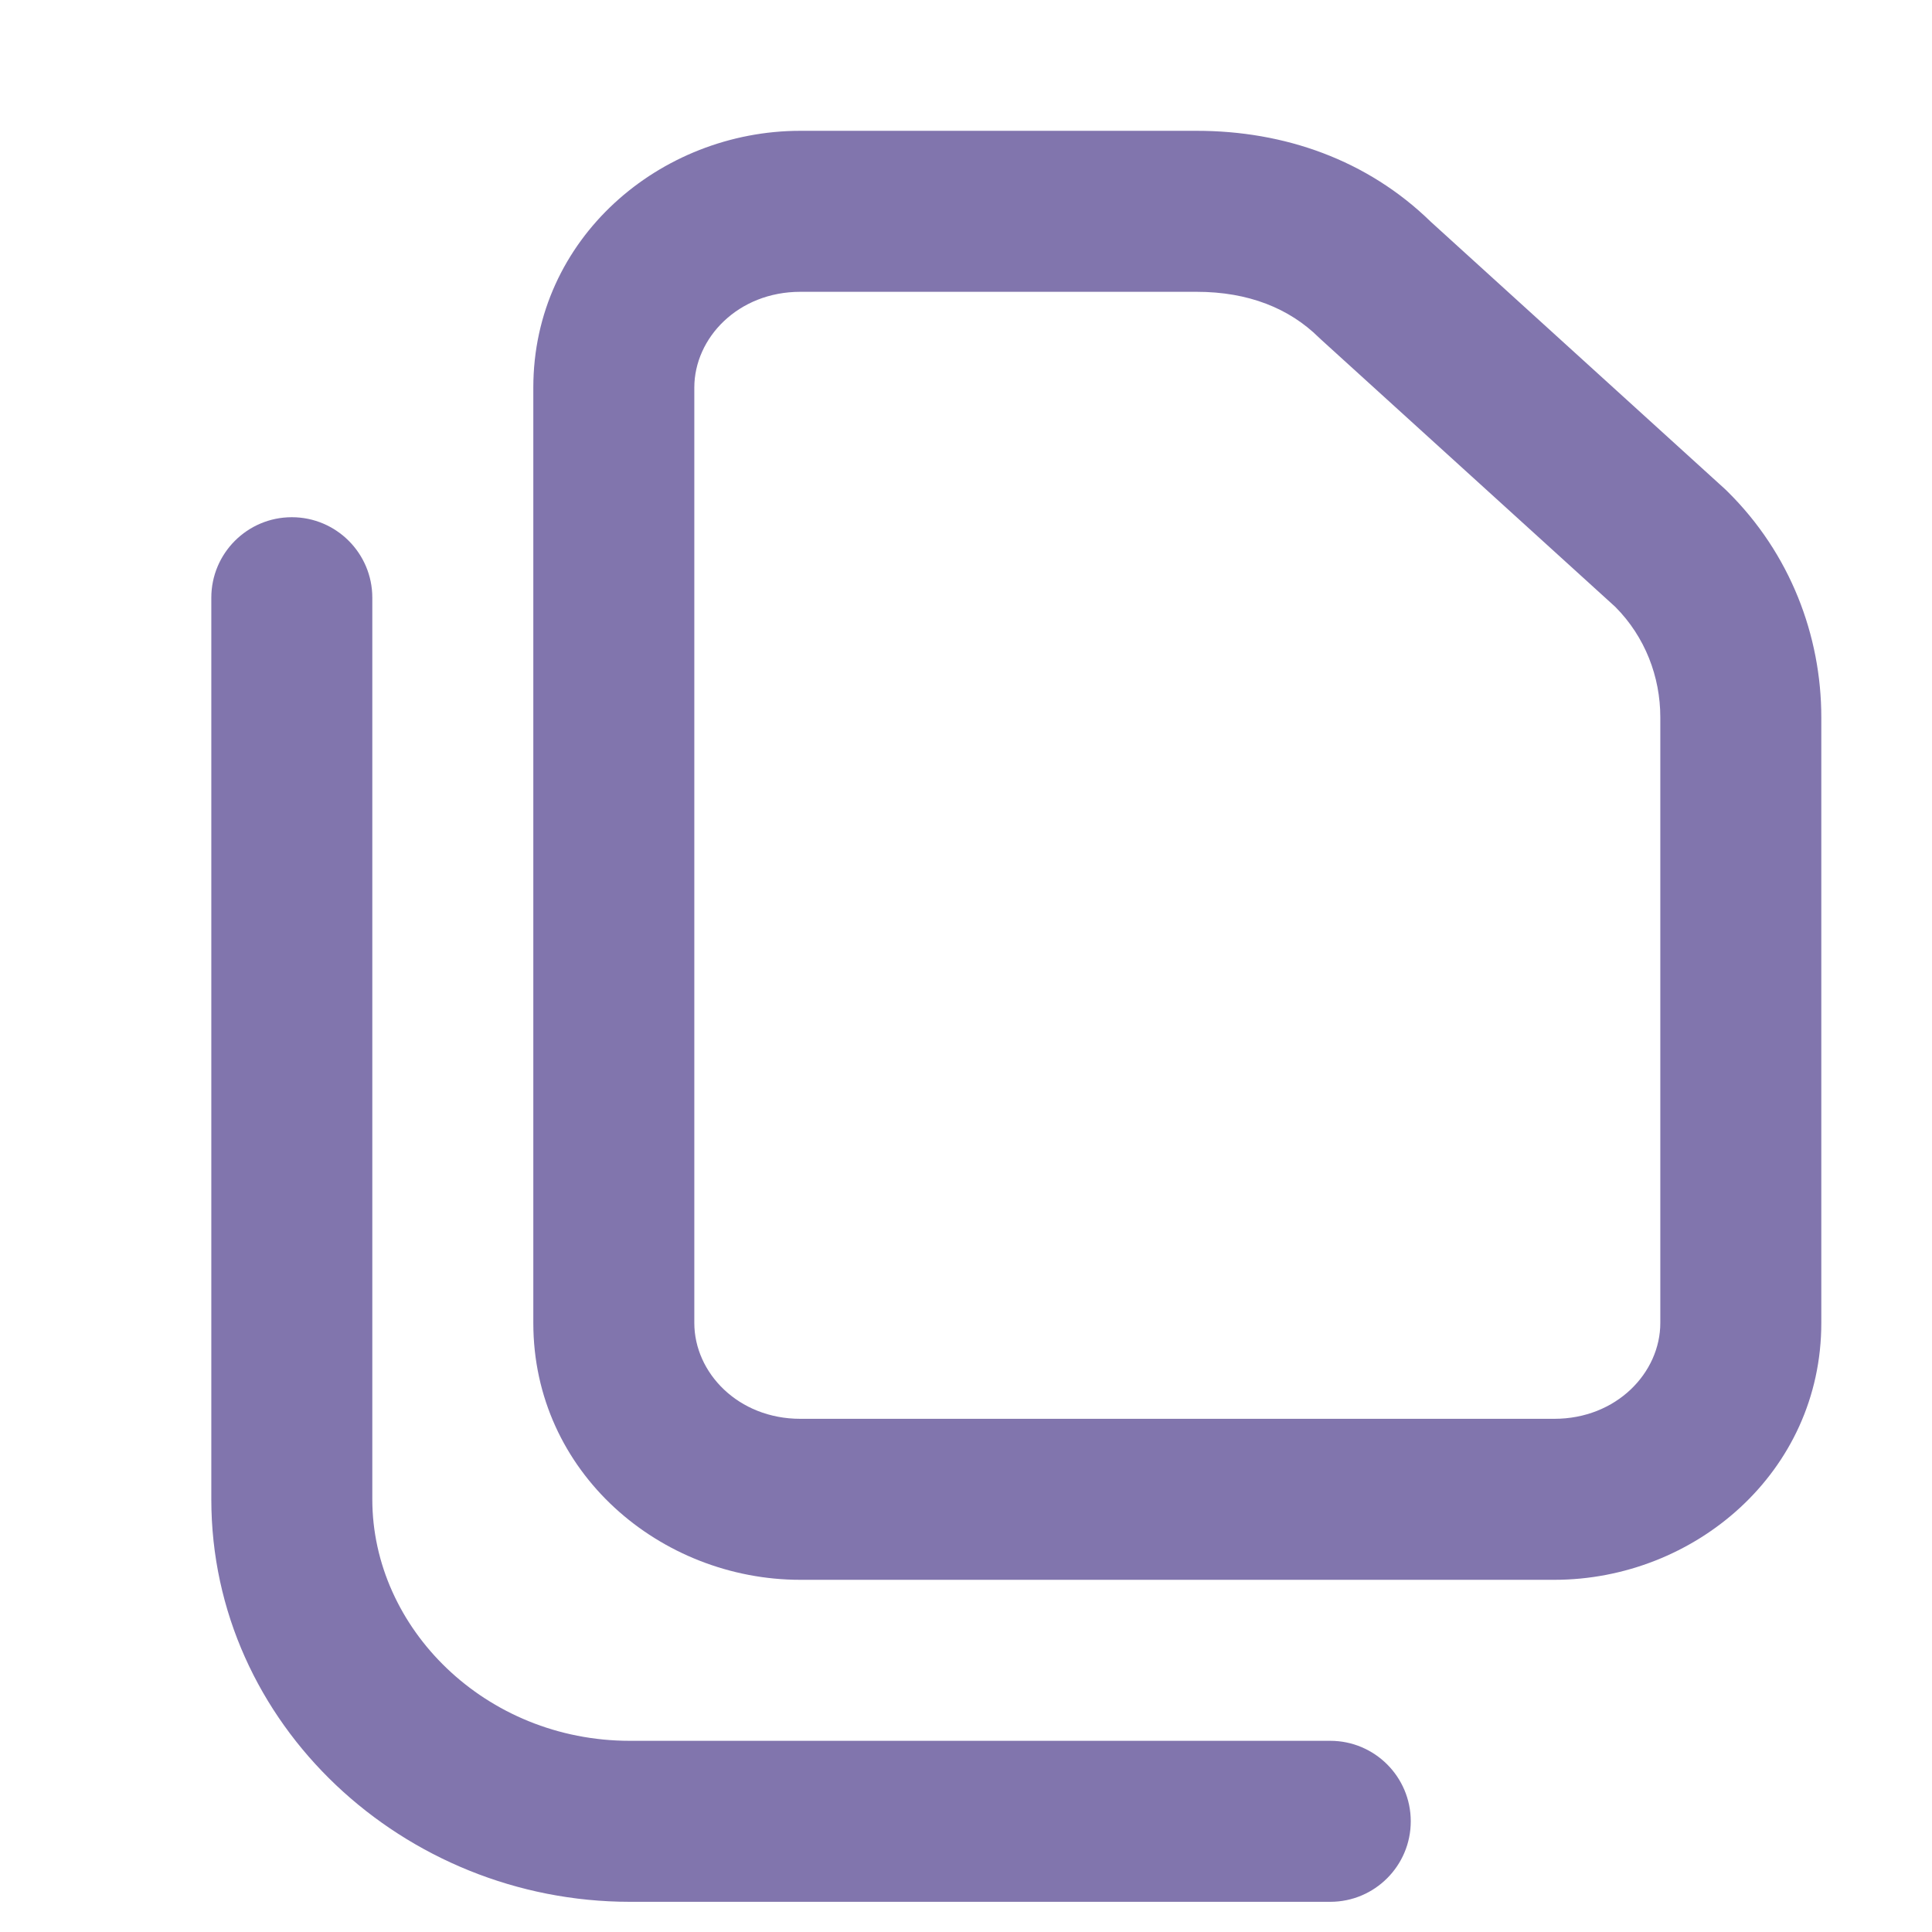 <svg width="24" height="24" viewBox="0 0 24 24" fill="none" xmlns="http://www.w3.org/2000/svg">
<g opacity="0.7" filter="url(#filter0_i_5901_10975)">
<path fill-rule="evenodd" clip-rule="evenodd" d="M3 5.8C3.552 5.8 4 6.248 4 6.8V18C4 19.601 5.404 21 7.2 21H15.9C16.452 21 16.9 21.448 16.9 22C16.9 22.552 16.452 23 15.9 23H7.2C4.396 23 2 20.799 2 18V6.8C2 6.248 2.448 5.8 3 5.8Z" fill="#4C3B8A"/>
<path fill-rule="evenodd" clip-rule="evenodd" d="M6 4.19C6 2.333 7.579 1 9.317 1H14.241C15.329 1 16.36 1.36 17.149 2.13L20.803 5.45C20.814 5.46 20.823 5.469 20.833 5.479C21.614 6.249 22 7.272 22 8.286V15.809C22 17.667 20.421 19 18.683 19H9.317C7.579 19 6 17.667 6 15.809V4.19ZM9.317 3C8.545 3 8 3.572 8 4.19V15.809C8 16.428 8.545 17 9.317 17H18.683C19.455 17 20 16.428 20 15.809V8.286C20 7.781 19.811 7.287 19.442 6.915L15.79 3.597C15.78 3.588 15.77 3.579 15.76 3.569C15.392 3.206 14.884 3 14.241 3H9.317Z" fill="#4C3B8A"/>
</g>
<defs>
<filter id="filter0_i_5901_10975" x="0" y="0" width="24.625" height="24.625" filterUnits="userSpaceOnUse" color-interpolation-filters="sRGB">
<feFlood flood-opacity="0" result="BackgroundImageFix"/>
<feBlend mode="normal" in="SourceGraphic" in2="BackgroundImageFix" result="shape"/>
<feColorMatrix in="SourceAlpha" type="matrix" values="0 0 0 0 0 0 0 0 0 0 0 0 0 0 0 0 0 0 127 0" result="hardAlpha"/>
<feOffset dx="0.625" dy="0.625"/>
<feGaussianBlur stdDeviation="0.625"/>
<feComposite in2="hardAlpha" operator="arithmetic" k2="-1" k3="1"/>
<feColorMatrix type="matrix" values="0 0 0 0 1 0 0 0 0 1 0 0 0 0 1 0 0 0 0.3 0"/>
<feBlend mode="normal" in2="shape" result="effect1_innerShadow_5901_10975"/>
</filter>
</defs>
</svg>
